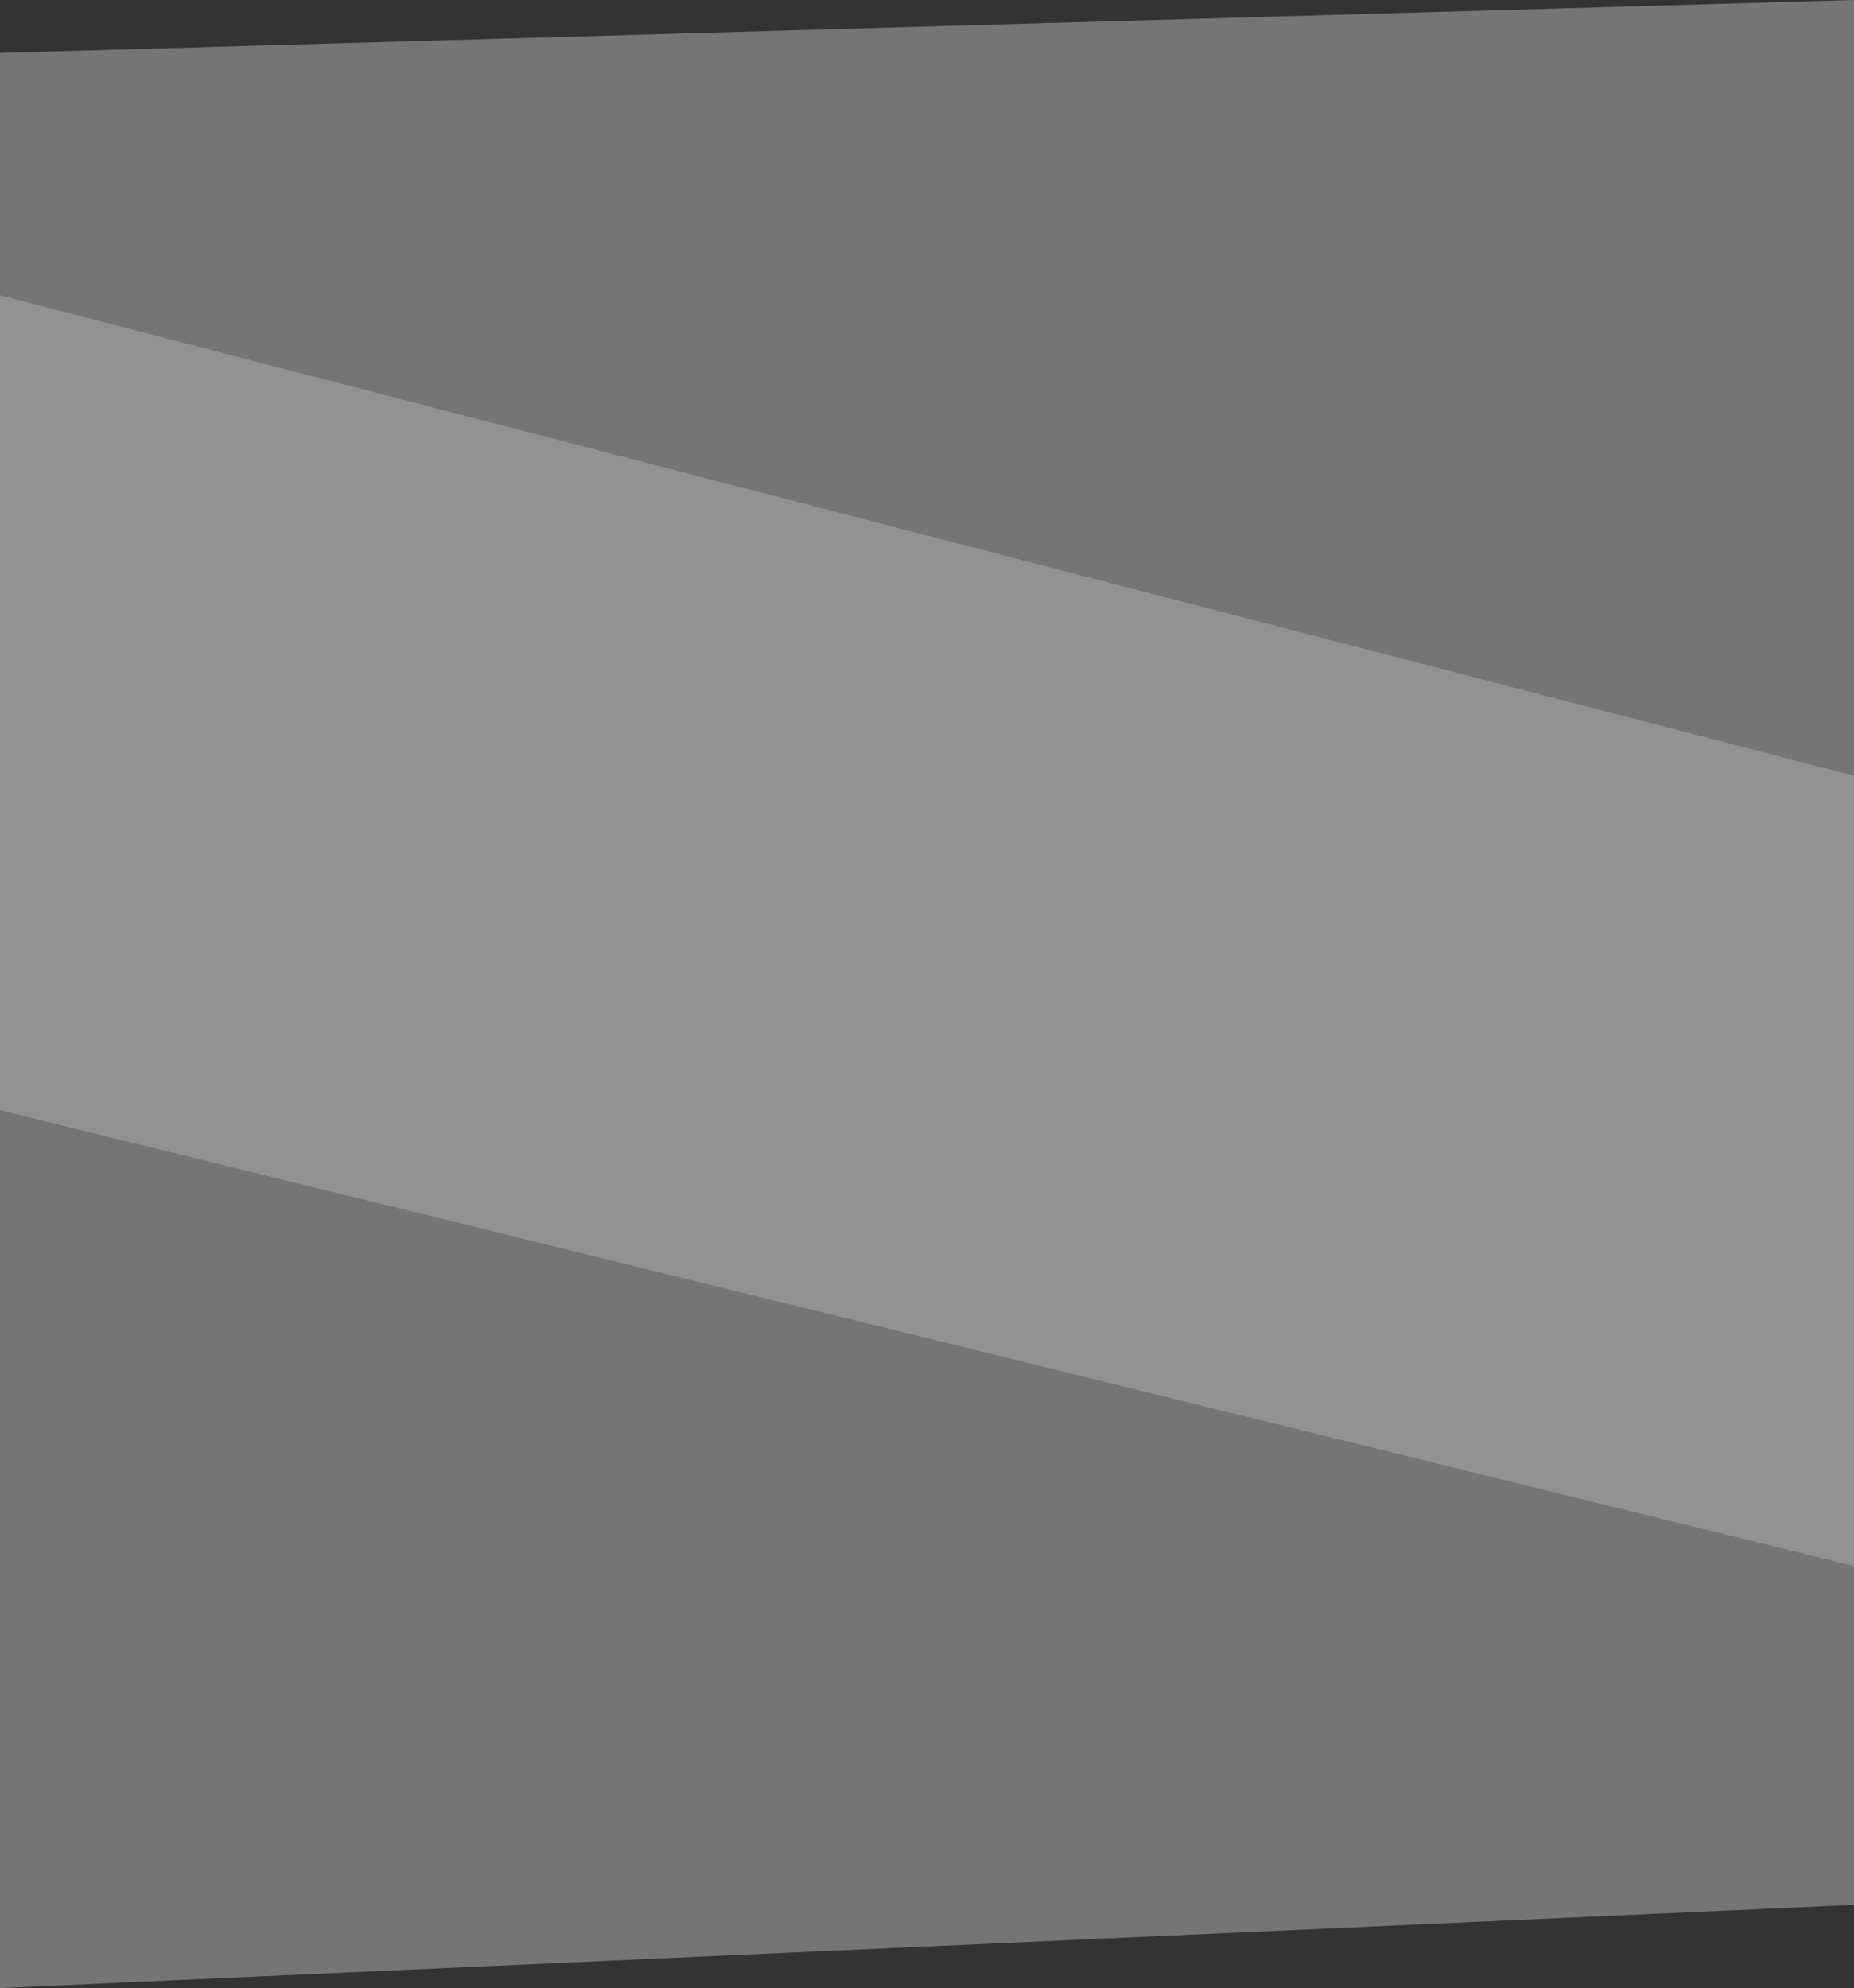 <?xml version="1.0" encoding="UTF-8" standalone="no"?>
<svg xmlns:xlink="http://www.w3.org/1999/xlink" height="52.55px" width="49.0px" xmlns="http://www.w3.org/2000/svg">
  <rect width="100%" height="100%" fill="#333333" stroke="none"/>
  <g transform="matrix(1.0, 0.0, 0.0, 1.0, 24.5, 26.25)">
    <path d="M24.5 -5.75 L24.5 15.15 -24.5 3.1 -24.5 -18.45 24.5 -5.75" fill="#f2f2f2" fill-opacity="0.502" fill-rule="evenodd" stroke="none"/>
    <path d="M-24.5 -18.45 L-24.5 -24.85 24.5 -26.25 24.5 -5.75 -24.5 -18.45 M24.5 15.15 L24.5 24.1 -24.5 26.3 -24.5 3.1 24.5 15.15" fill="#b7b7b7" fill-opacity="0.502" fill-rule="evenodd" stroke="none"/>
  </g>
</svg>
